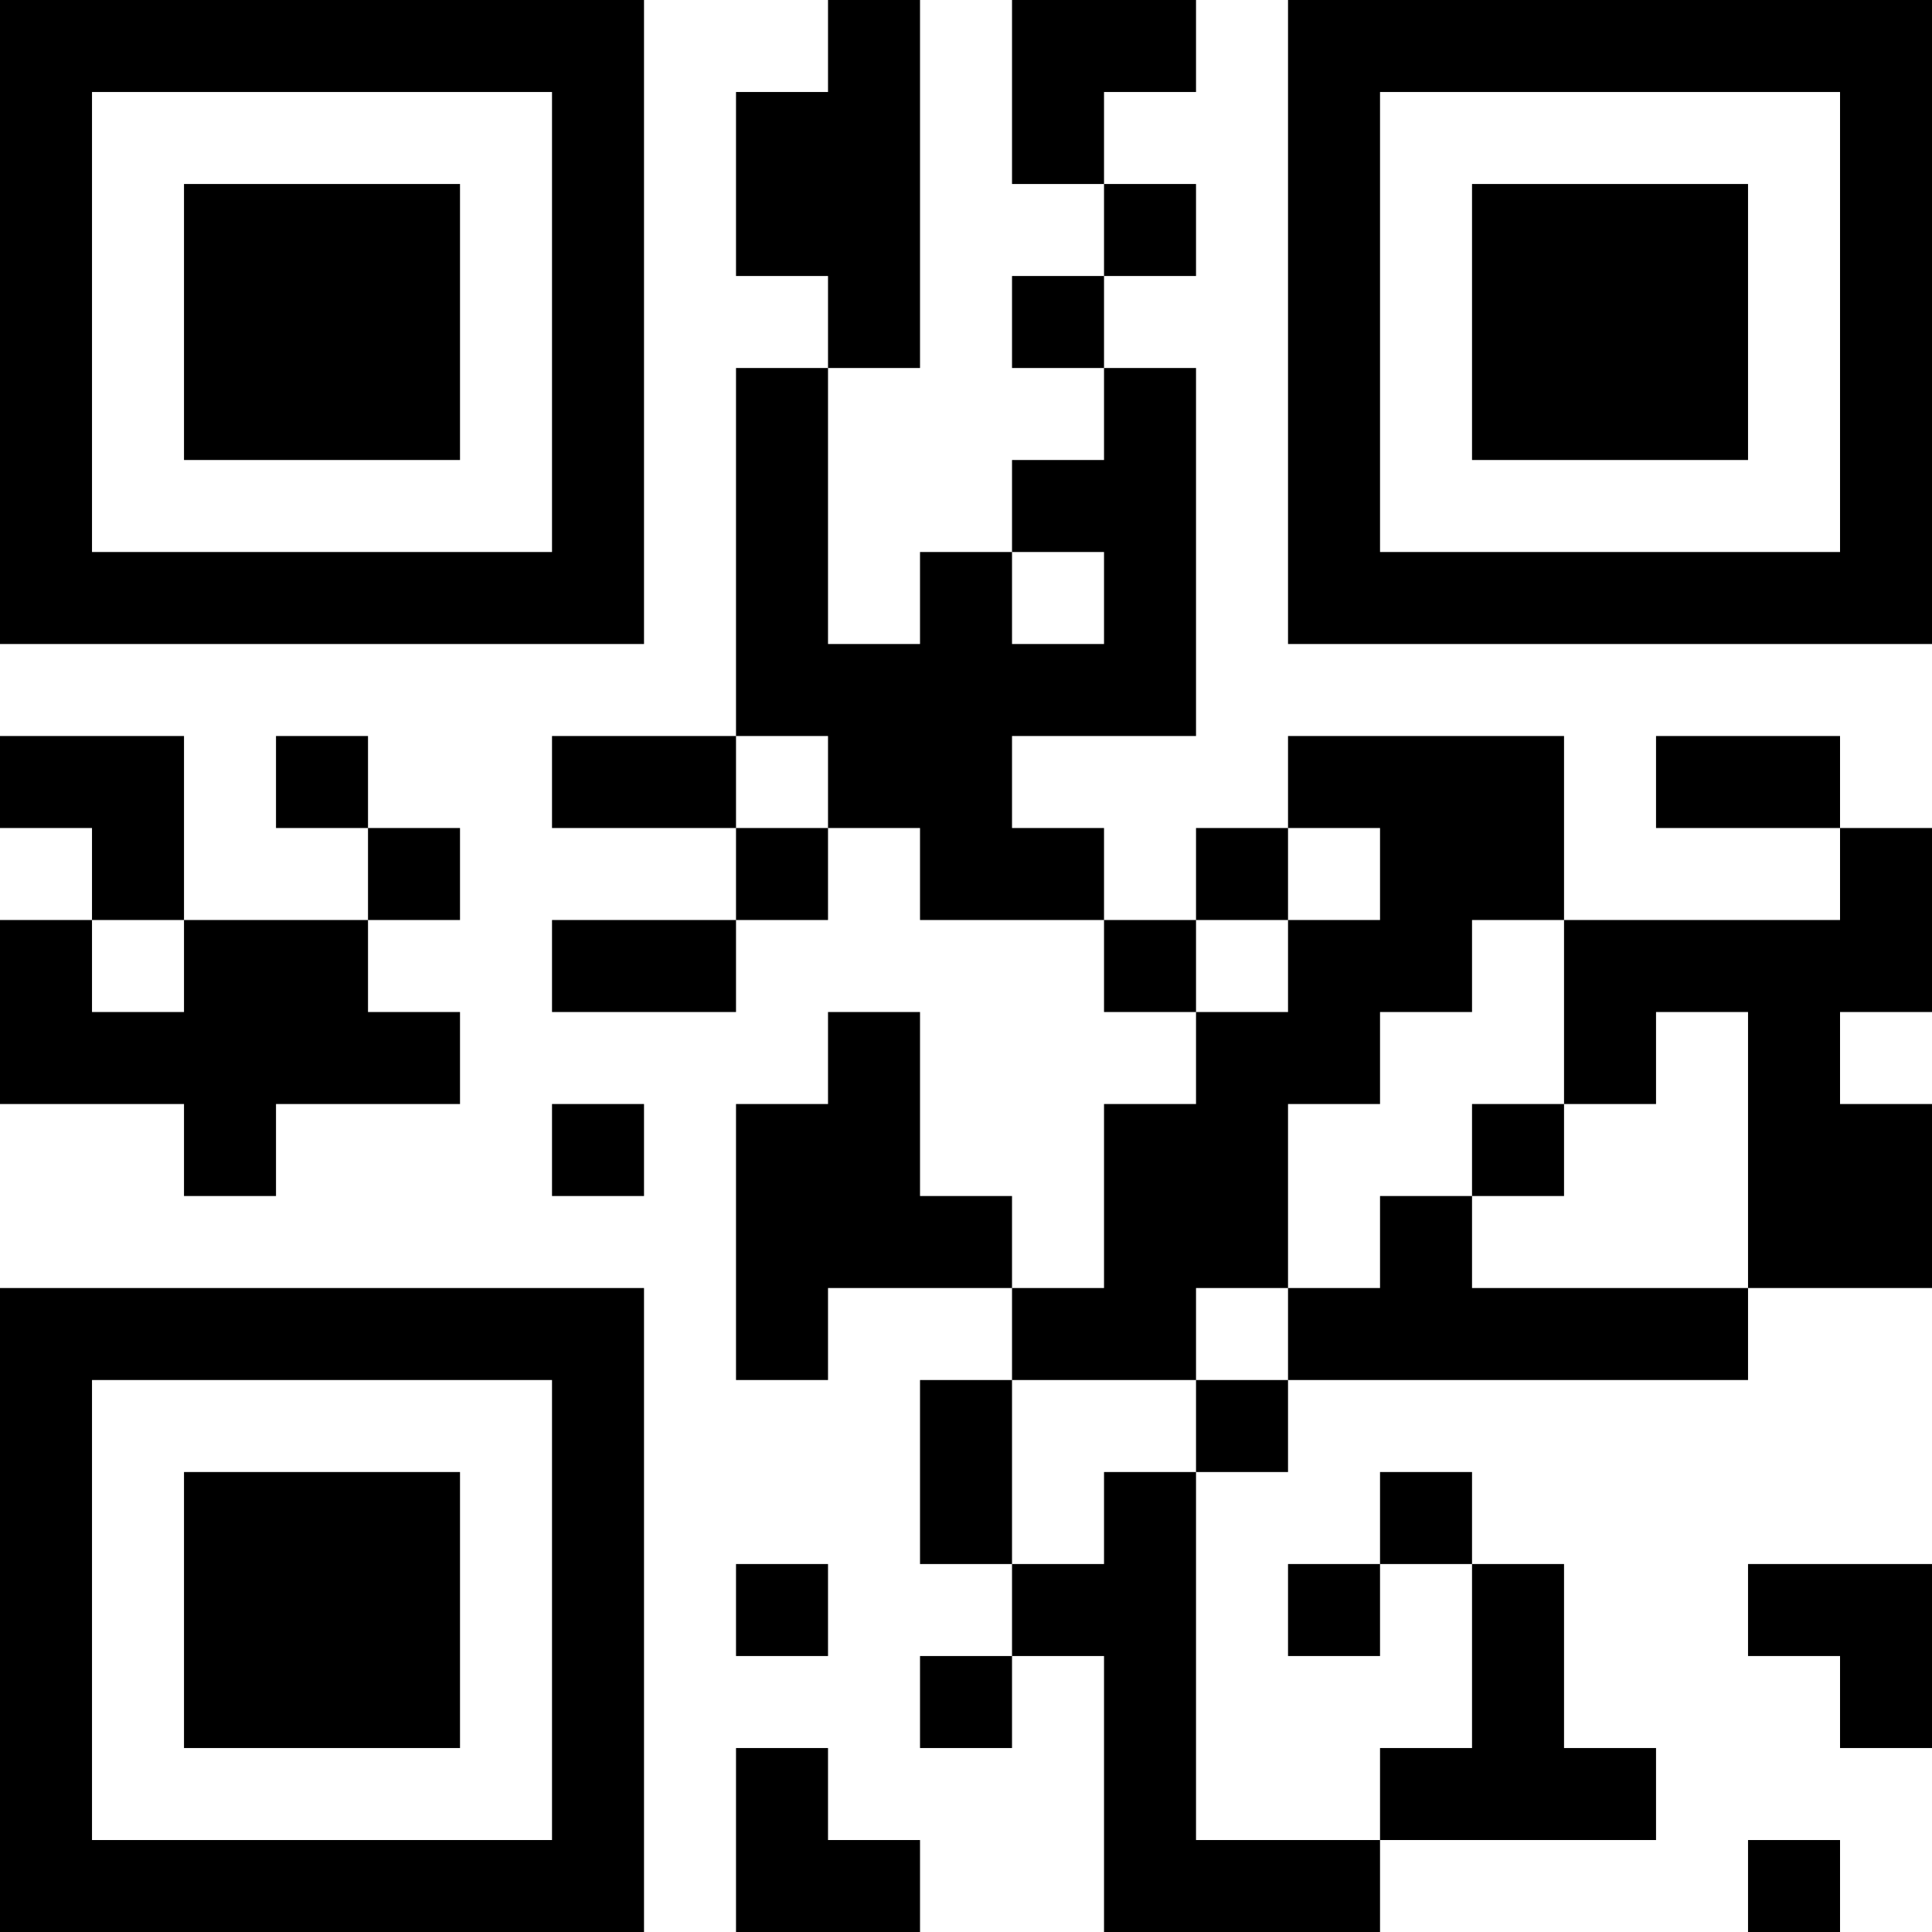 <?xml version="1.0" encoding="UTF-8"?>
<svg xmlns="http://www.w3.org/2000/svg" version="1.1" width="50" height="50" viewBox="0 0 50 50"><rect x="0" y="0" width="50" height="50" fill="#ffffff"/><g transform="scale(2.381)"><g transform="translate(0,0)"><path fill-rule="evenodd" d="M9 0L9 1L8 1L8 3L9 3L9 4L8 4L8 8L6 8L6 9L8 9L8 10L6 10L6 11L8 11L8 10L9 10L9 9L10 9L10 10L12 10L12 11L13 11L13 12L12 12L12 14L11 14L11 13L10 13L10 11L9 11L9 12L8 12L8 15L9 15L9 14L11 14L11 15L10 15L10 17L11 17L11 18L10 18L10 19L11 19L11 18L12 18L12 21L15 21L15 20L18 20L18 19L17 19L17 17L16 17L16 16L15 16L15 17L14 17L14 18L15 18L15 17L16 17L16 19L15 19L15 20L13 20L13 16L14 16L14 15L19 15L19 14L21 14L21 12L20 12L20 11L21 11L21 9L20 9L20 8L18 8L18 9L20 9L20 10L17 10L17 8L14 8L14 9L13 9L13 10L12 10L12 9L11 9L11 8L13 8L13 4L12 4L12 3L13 3L13 2L12 2L12 1L13 1L13 0L11 0L11 2L12 2L12 3L11 3L11 4L12 4L12 5L11 5L11 6L10 6L10 7L9 7L9 4L10 4L10 0ZM11 6L11 7L12 7L12 6ZM0 8L0 9L1 9L1 10L0 10L0 12L2 12L2 13L3 13L3 12L5 12L5 11L4 11L4 10L5 10L5 9L4 9L4 8L3 8L3 9L4 9L4 10L2 10L2 8ZM8 8L8 9L9 9L9 8ZM14 9L14 10L13 10L13 11L14 11L14 10L15 10L15 9ZM1 10L1 11L2 11L2 10ZM16 10L16 11L15 11L15 12L14 12L14 14L13 14L13 15L11 15L11 17L12 17L12 16L13 16L13 15L14 15L14 14L15 14L15 13L16 13L16 14L19 14L19 11L18 11L18 12L17 12L17 10ZM6 12L6 13L7 13L7 12ZM16 12L16 13L17 13L17 12ZM8 17L8 18L9 18L9 17ZM19 17L19 18L20 18L20 19L21 19L21 17ZM8 19L8 21L10 21L10 20L9 20L9 19ZM19 20L19 21L20 21L20 20ZM0 0L0 7L7 7L7 0ZM1 1L1 6L6 6L6 1ZM2 2L2 5L5 5L5 2ZM14 0L14 7L21 7L21 0ZM15 1L15 6L20 6L20 1ZM16 2L16 5L19 5L19 2ZM0 14L0 21L7 21L7 14ZM1 15L1 20L6 20L6 15ZM2 16L2 19L5 19L5 16Z" fill="#000000"/></g></g></svg>
